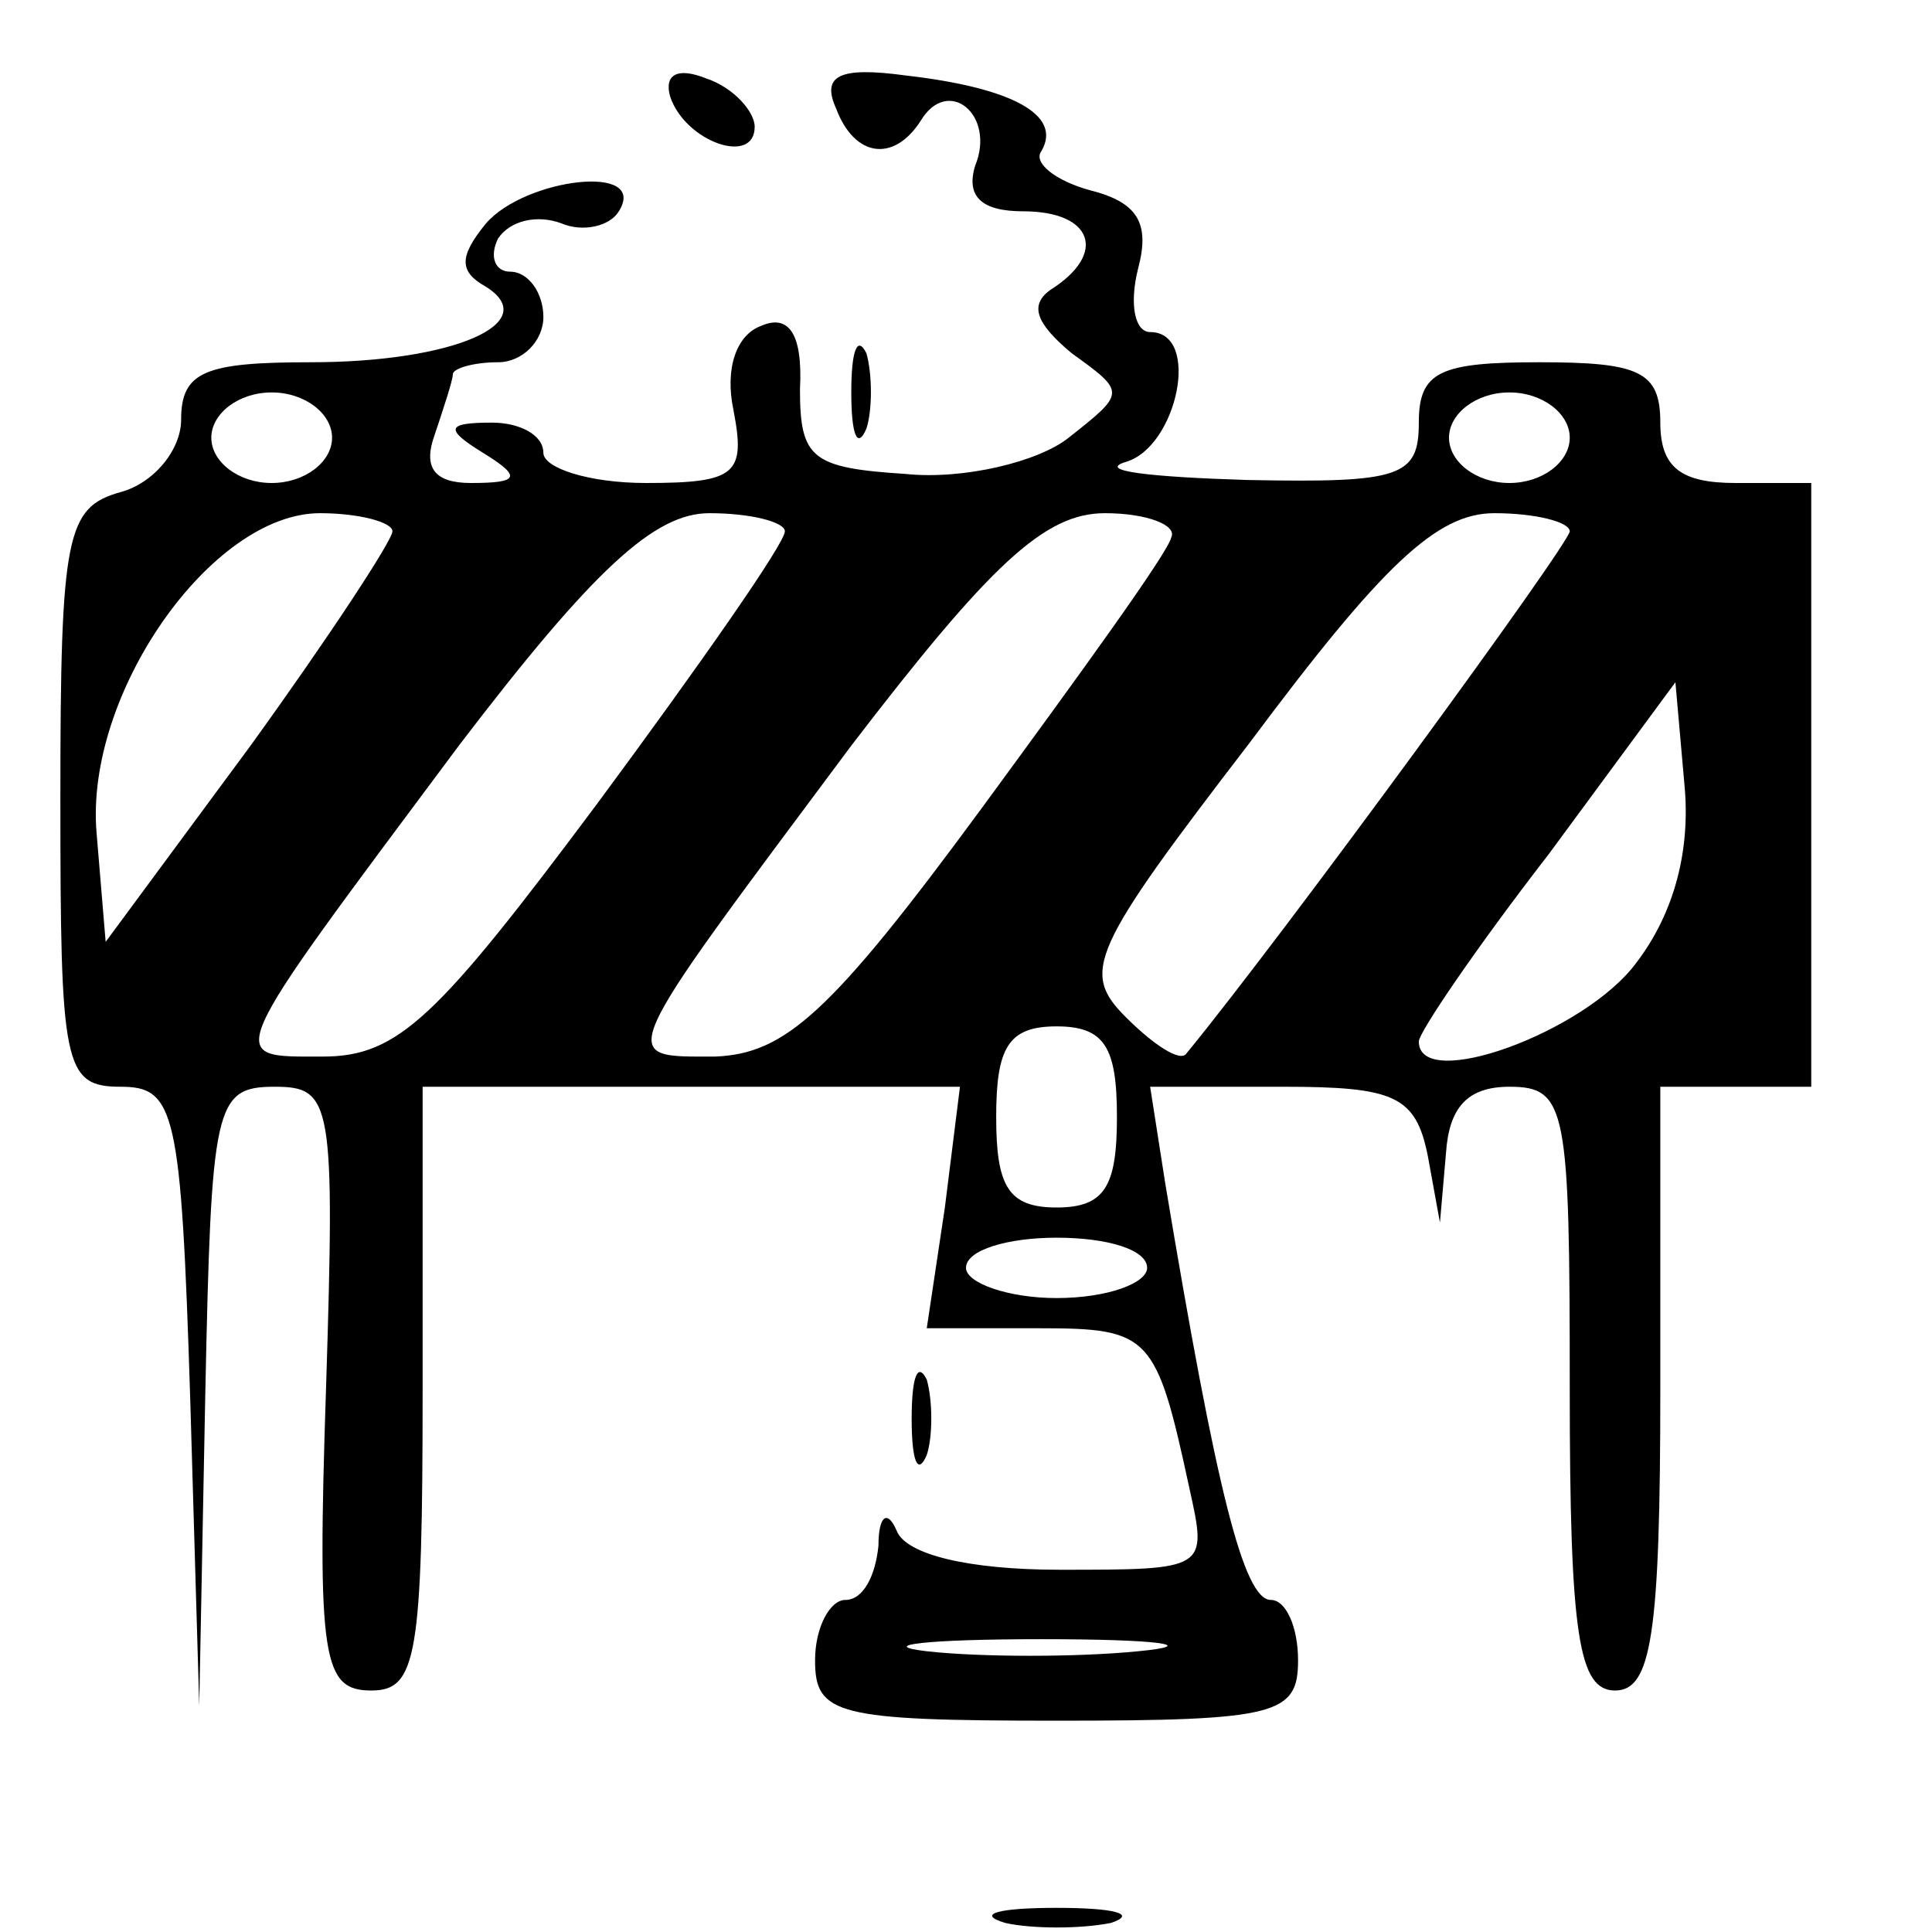 <?xml version="1.0" standalone="no"?>
<!DOCTYPE svg PUBLIC "-//W3C//DTD SVG 20010904//EN"
 "http://www.w3.org/TR/2001/REC-SVG-20010904/DTD/svg10.dtd">
<svg version="1.0" xmlns="http://www.w3.org/2000/svg"
 width="64pt" height="64pt" viewBox="0 0 64 64"
 preserveAspectRatio="xMidYMid meet">

<g transform="translate(0,64) scale(0.1,-0.1)"
fill="#000000" stroke="none">
<path d="M222 608 c5 -15 28 -23 28 -10 0 5 -7 13 -16 16 -10 4 -14 1 -12 -6z"/>
<path d="M277 604 c6 -16 19 -18 28 -4 9 15 25 2 18 -15 -3 -10 2 -15 16 -15
23 0 28 -14 9 -26 -7 -5 -5 -11 7 -21 18 -13 18 -13 -1 -28 -10 -8 -35 -14
-54 -12 -31 2 -35 5 -35 28 1 19 -4 25 -13 21 -8 -3 -12 -14 -9 -28 4 -21 1
-24 -29 -24 -19 0 -34 5 -34 10 0 6 -8 10 -17 10 -15 0 -16 -2 -3 -10 13 -8
12 -10 -4 -10 -12 0 -16 5 -12 16 3 9 6 18 6 20 0 2 7 4 15 4 8 0 15 7 15 15
0 8 -5 15 -11 15 -5 0 -7 5 -4 11 4 6 13 8 21 5 7 -3 16 -1 19 4 10 16 -31 11
-44 -4 -9 -11 -9 -16 0 -21 19 -12 -11 -25 -58 -25 -35 0 -43 -3 -43 -19 0
-10 -9 -21 -20 -24 -18 -5 -20 -14 -20 -101 0 -89 1 -96 20 -96 18 0 20 -8 23
-103 l3 -102 2 103 c2 96 3 102 23 102 19 0 20 -5 17 -100 -3 -90 -1 -100 15
-100 15 0 17 11 17 100 l0 100 89 0 89 0 -5 -40 -6 -40 37 0 c37 0 39 -2 50
-53 6 -27 6 -27 -43 -27 -30 0 -51 5 -54 13 -3 7 -6 5 -6 -5 -1 -10 -5 -18
-11 -18 -5 0 -10 -9 -10 -20 0 -18 7 -20 80 -20 73 0 80 2 80 20 0 11 -4 20
-9 20 -9 0 -18 36 -35 138 l-5 32 44 0 c37 0 44 -3 48 -23 l4 -22 2 23 c1 15
7 22 21 22 19 0 20 -7 20 -100 0 -82 3 -100 15 -100 12 0 15 18 15 100 l0 100
25 0 25 0 0 100 0 100 -25 0 c-18 0 -25 5 -25 20 0 17 -7 20 -40 20 -33 0 -40
-3 -40 -20 0 -18 -6 -20 -57 -19 -32 1 -50 3 -40 6 17 5 25 43 8 43 -5 0 -7 9
-4 21 4 15 0 22 -16 26 -11 3 -19 9 -16 13 7 12 -10 21 -45 25 -22 3 -28 0
-23 -11z m-167 -109 c0 -8 -9 -15 -20 -15 -11 0 -20 7 -20 15 0 8 9 15 20 15
11 0 20 -7 20 -15z m410 0 c0 -8 -9 -15 -20 -15 -11 0 -20 7 -20 15 0 8 9 15
20 15 11 0 20 -7 20 -15z m-390 -31 c0 -3 -21 -35 -47 -71 l-48 -65 -3 36 c-4
46 38 106 74 106 13 0 24 -3 24 -6z m130 0 c0 -4 -28 -44 -62 -90 -53 -71 -66
-84 -91 -84 -33 0 -34 -3 45 103 45 59 65 77 83 77 14 0 25 -3 25 -6z m128 -2
c-1 -5 -30 -45 -63 -90 -50 -68 -65 -81 -88 -82 -33 0 -34 -3 45 103 46 60 64
77 84 77 14 0 24 -4 22 -8z m132 2 c0 -4 -95 -134 -127 -173 -2 -3 -11 3 -20
12 -15 15 -12 22 41 91 44 59 62 76 81 76 14 0 25 -3 25 -6z m22 -143 c-17
-23 -72 -43 -72 -26 0 3 19 31 43 62 l42 57 3 -34 c2 -21 -3 -42 -16 -59z
m-172 -51 c0 -23 -4 -30 -20 -30 -16 0 -20 7 -20 30 0 23 4 30 20 30 16 0 20
-7 20 -30z m10 -50 c0 -5 -13 -10 -30 -10 -16 0 -30 5 -30 10 0 6 14 10 30 10
17 0 30 -4 30 -10z m-3 -127 c-20 -2 -52 -2 -70 0 -17 2 0 4 38 4 39 0 53 -2
32 -4z"/>
<path d="M282 510 c0 -14 2 -19 5 -12 2 6 2 18 0 25 -3 6 -5 1 -5 -13z"/>
<path d="M302 170 c0 -14 2 -19 5 -12 2 6 2 18 0 25 -3 6 -5 1 -5 -13z"/>
<path d="M333 3 c9 -2 25 -2 35 0 9 3 1 5 -18 5 -19 0 -27 -2 -17 -5z"/>
</g>
</svg>

